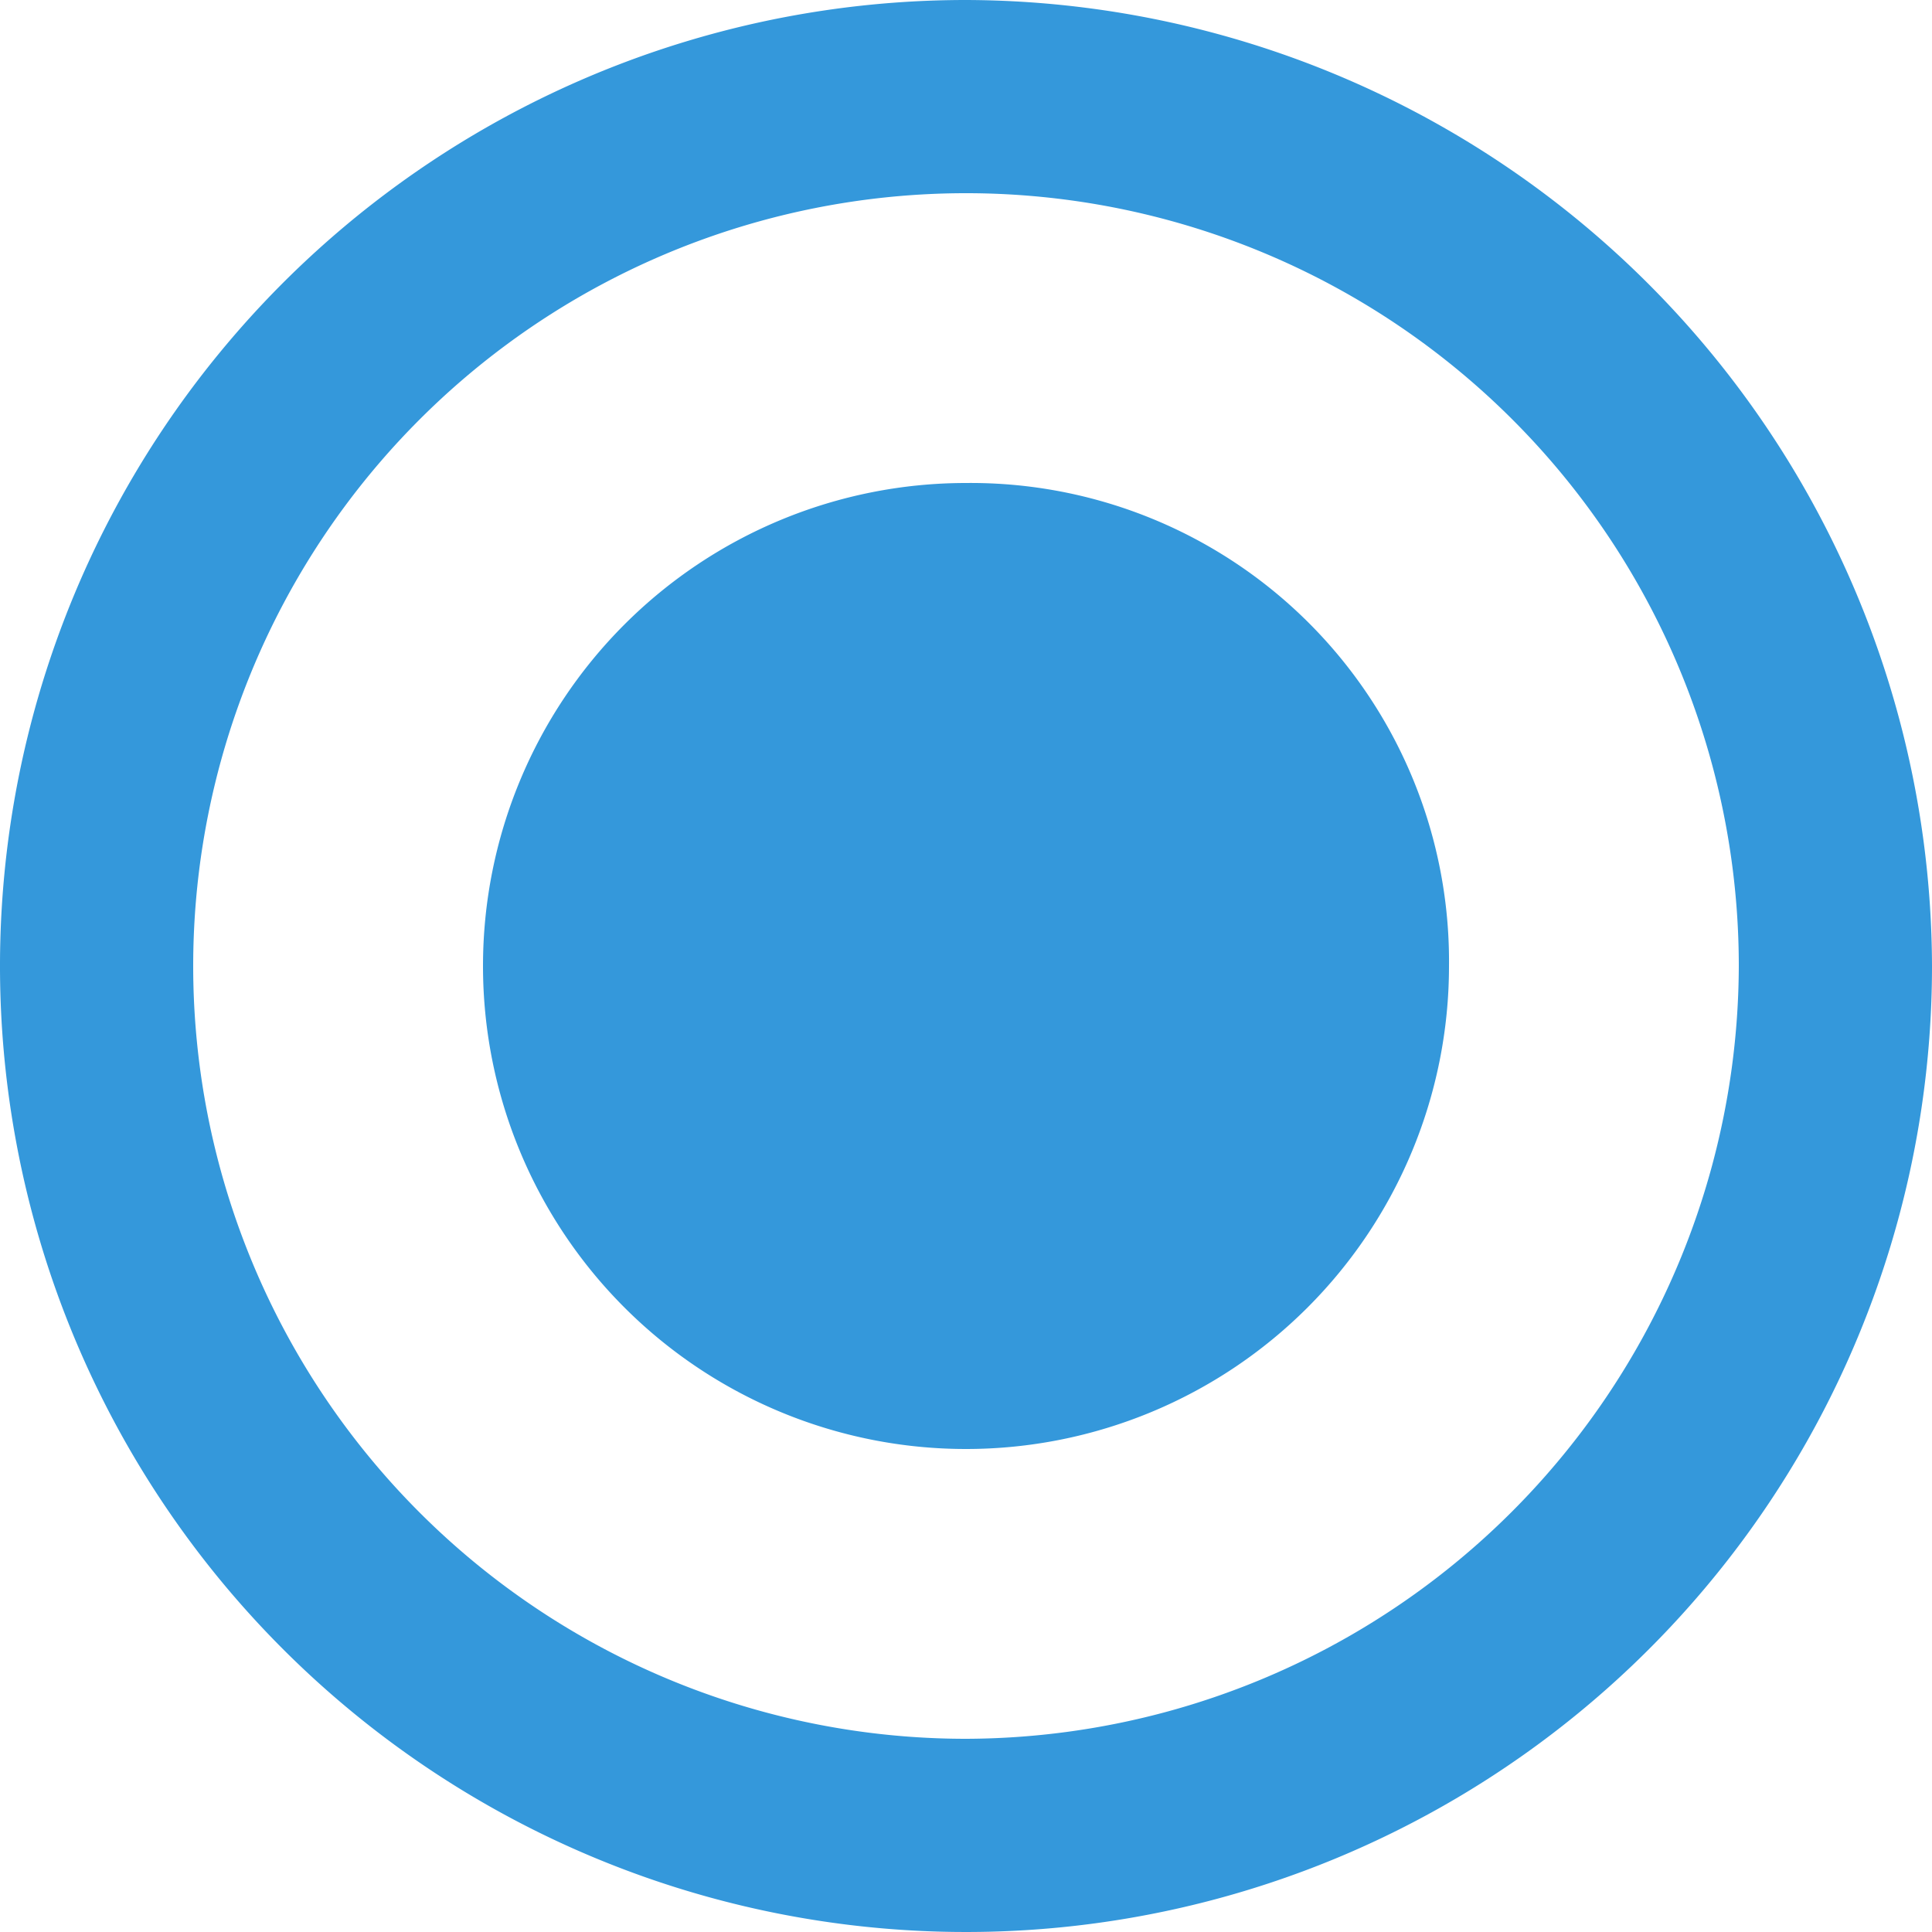 <svg id="Button_Radio_Enable" xmlns="http://www.w3.org/2000/svg" width="18" height="18" viewBox="0 0 18 18">
  <rect id="Frame" width="18" height="18" fill="none"/>
  <g id="Design">
    <path id="Path" d="M9,4.5A4.5,4.5,0,1,0,13.5,9,4.456,4.456,0,0,0,9,4.5ZM9,0a9,9,0,1,0,9,9A9.026,9.026,0,0,0,9,0ZM9,16.2A7.2,7.2,0,1,1,16.2,9,7.221,7.221,0,0,1,9,16.2Z" fill="#3498db"/>
  </g>
</svg>
